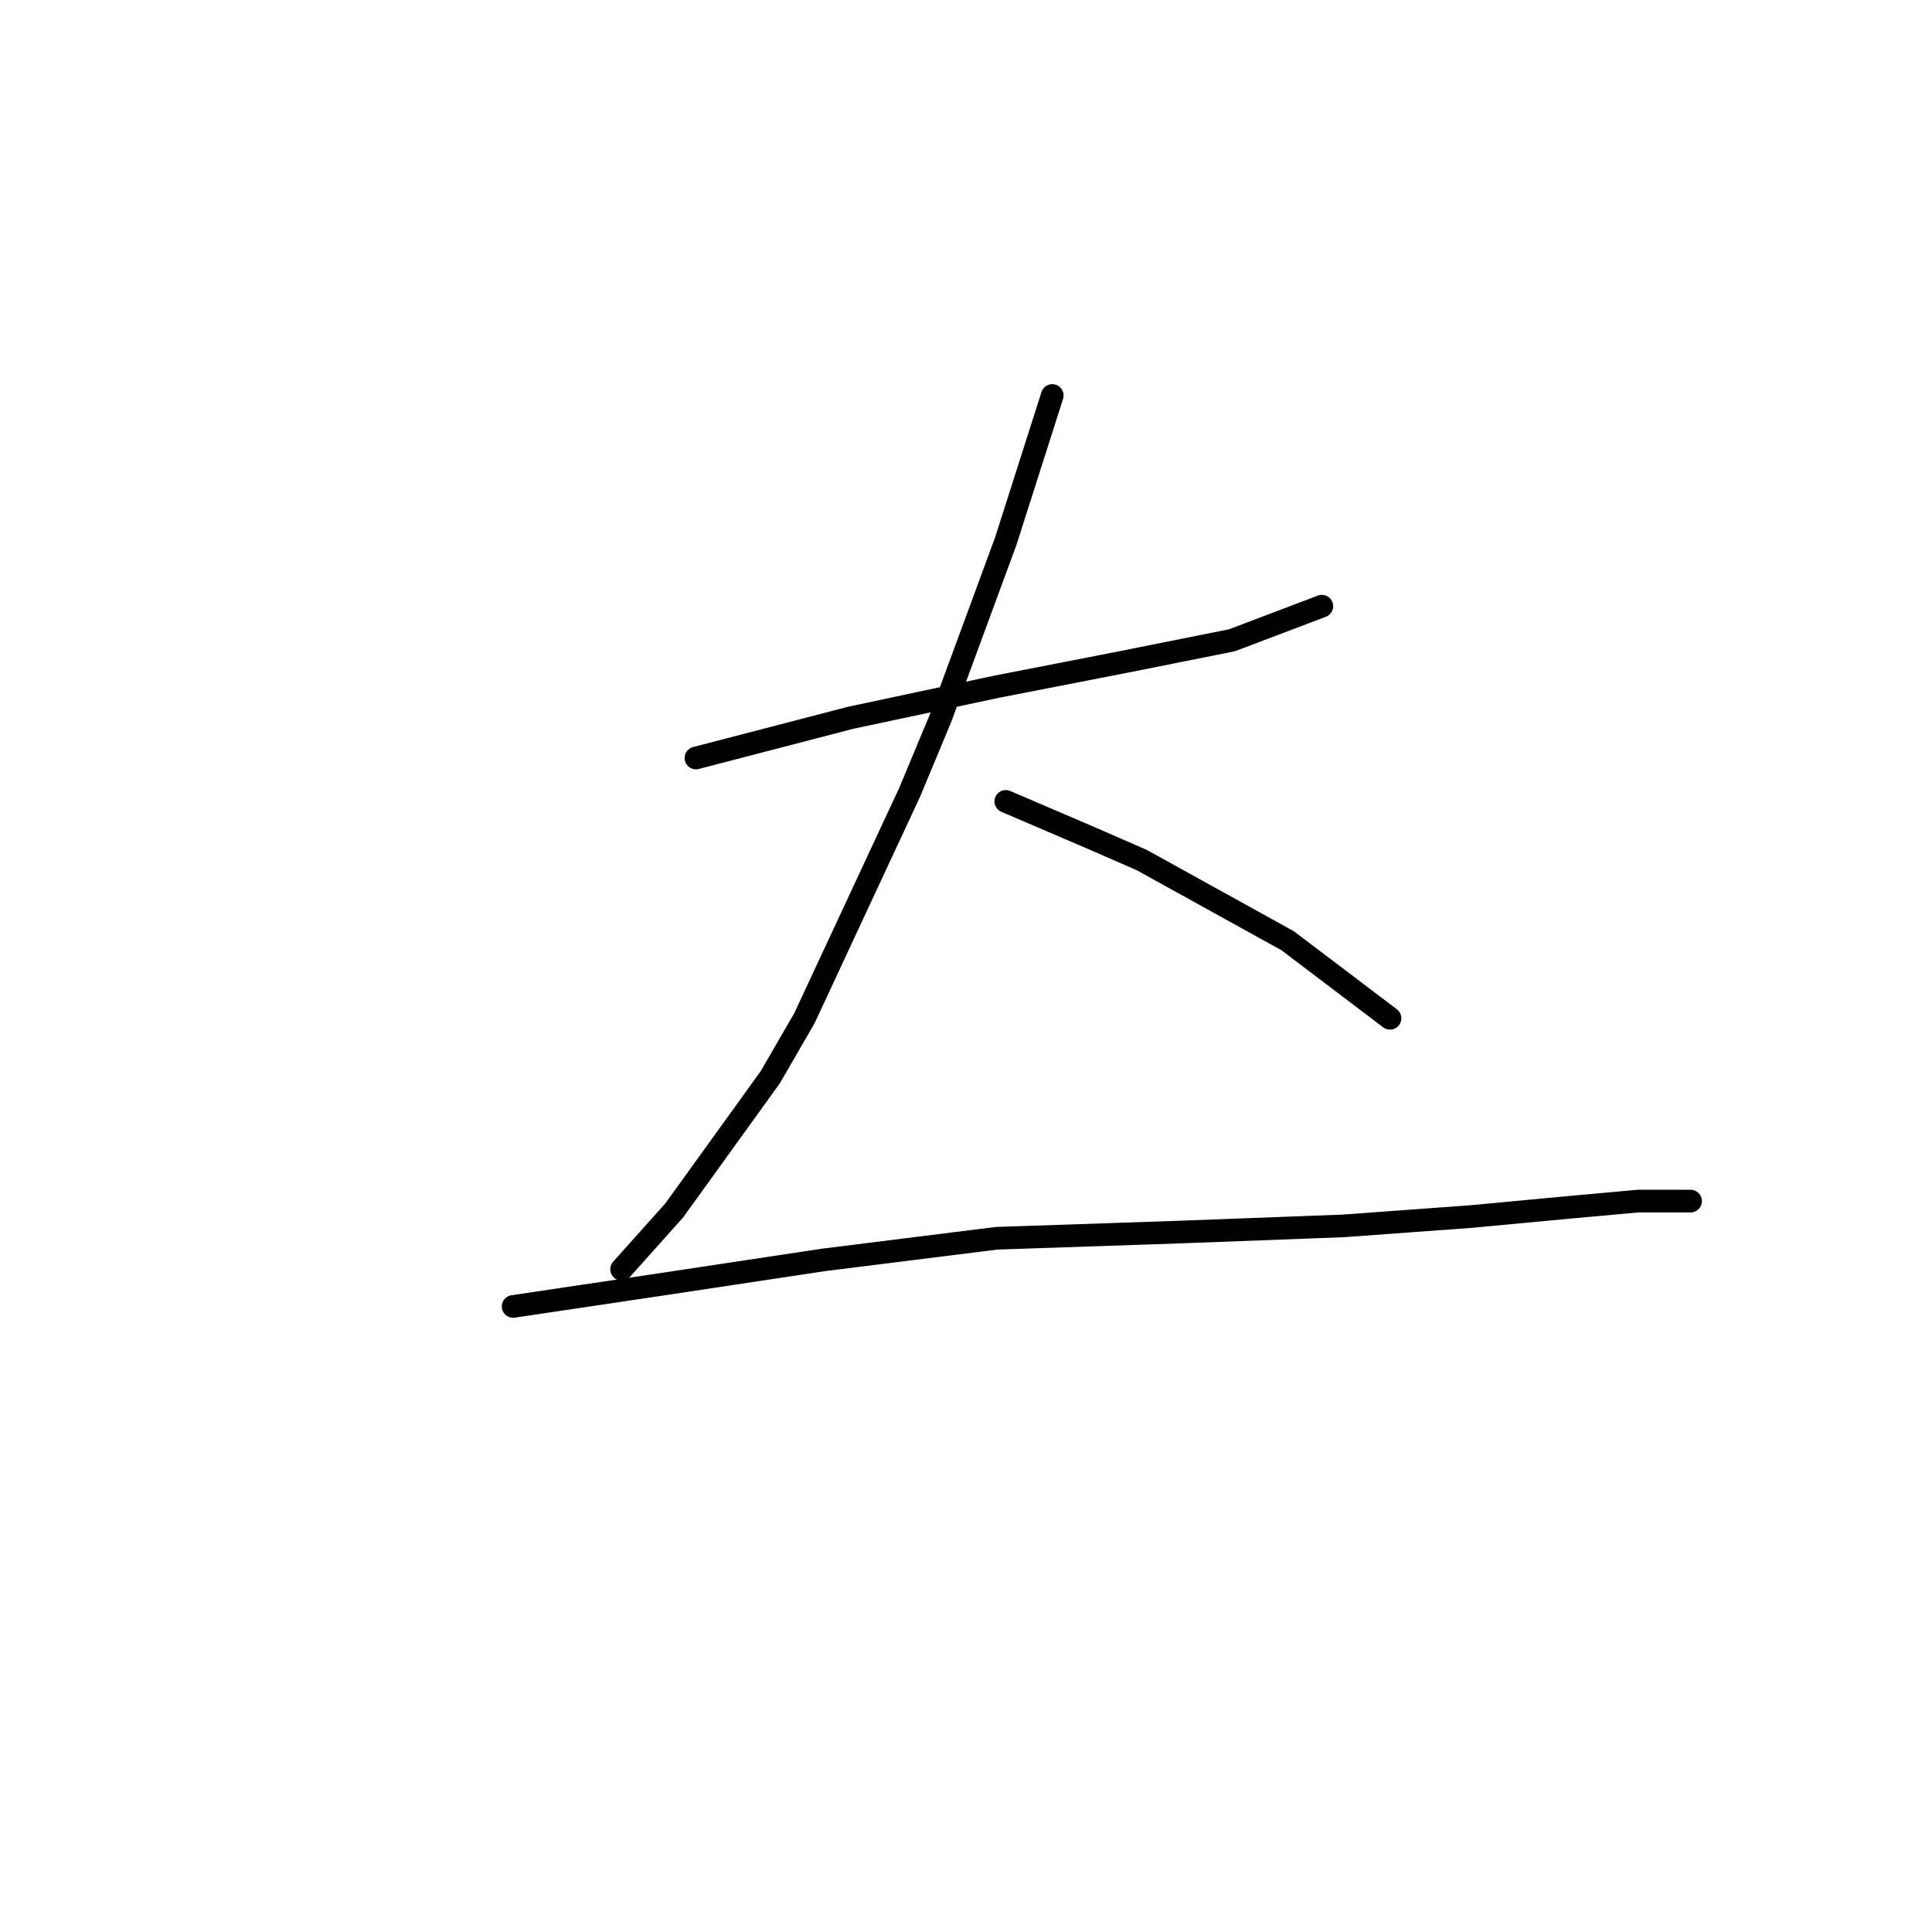 <?xml version="1.0" standalone="no"?>
    <svg width="256" height="256" xmlns="http://www.w3.org/2000/svg" version="1.1">
    <polyline stroke="black" stroke-width="3" stroke-linecap="round" fill="transparent" stroke-linejoin="round" points="92.216 100.44 112.745 95.102 132.042 90.997 148.875 87.712 163.245 84.838 175.152 80.322 175.152 80.322 " />
        <polyline stroke="black" stroke-width="3" stroke-linecap="round" fill="transparent" stroke-linejoin="round" points="139.432 52.403 133.273 71.7 124.651 95.102 120.546 104.956 106.586 134.928 102.07 142.729 89.342 160.383 82.363 168.184 82.363 168.184 " />
        <polyline stroke="black" stroke-width="3" stroke-linecap="round" fill="transparent" stroke-linejoin="round" points="133.273 106.188 144.769 111.115 151.339 113.989 170.635 124.663 184.184 134.928 184.184 134.928 " />
        <polyline stroke="black" stroke-width="3" stroke-linecap="round" fill="transparent" stroke-linejoin="round" points="67.993 173.111 87.289 170.237 109.05 166.952 132.042 164.078 156.265 163.257 178.026 162.436 194.859 161.204 207.997 159.973 217.03 159.151 219.904 159.151 223.599 159.151 224.01 159.151 224.01 159.151 " />
        </svg>